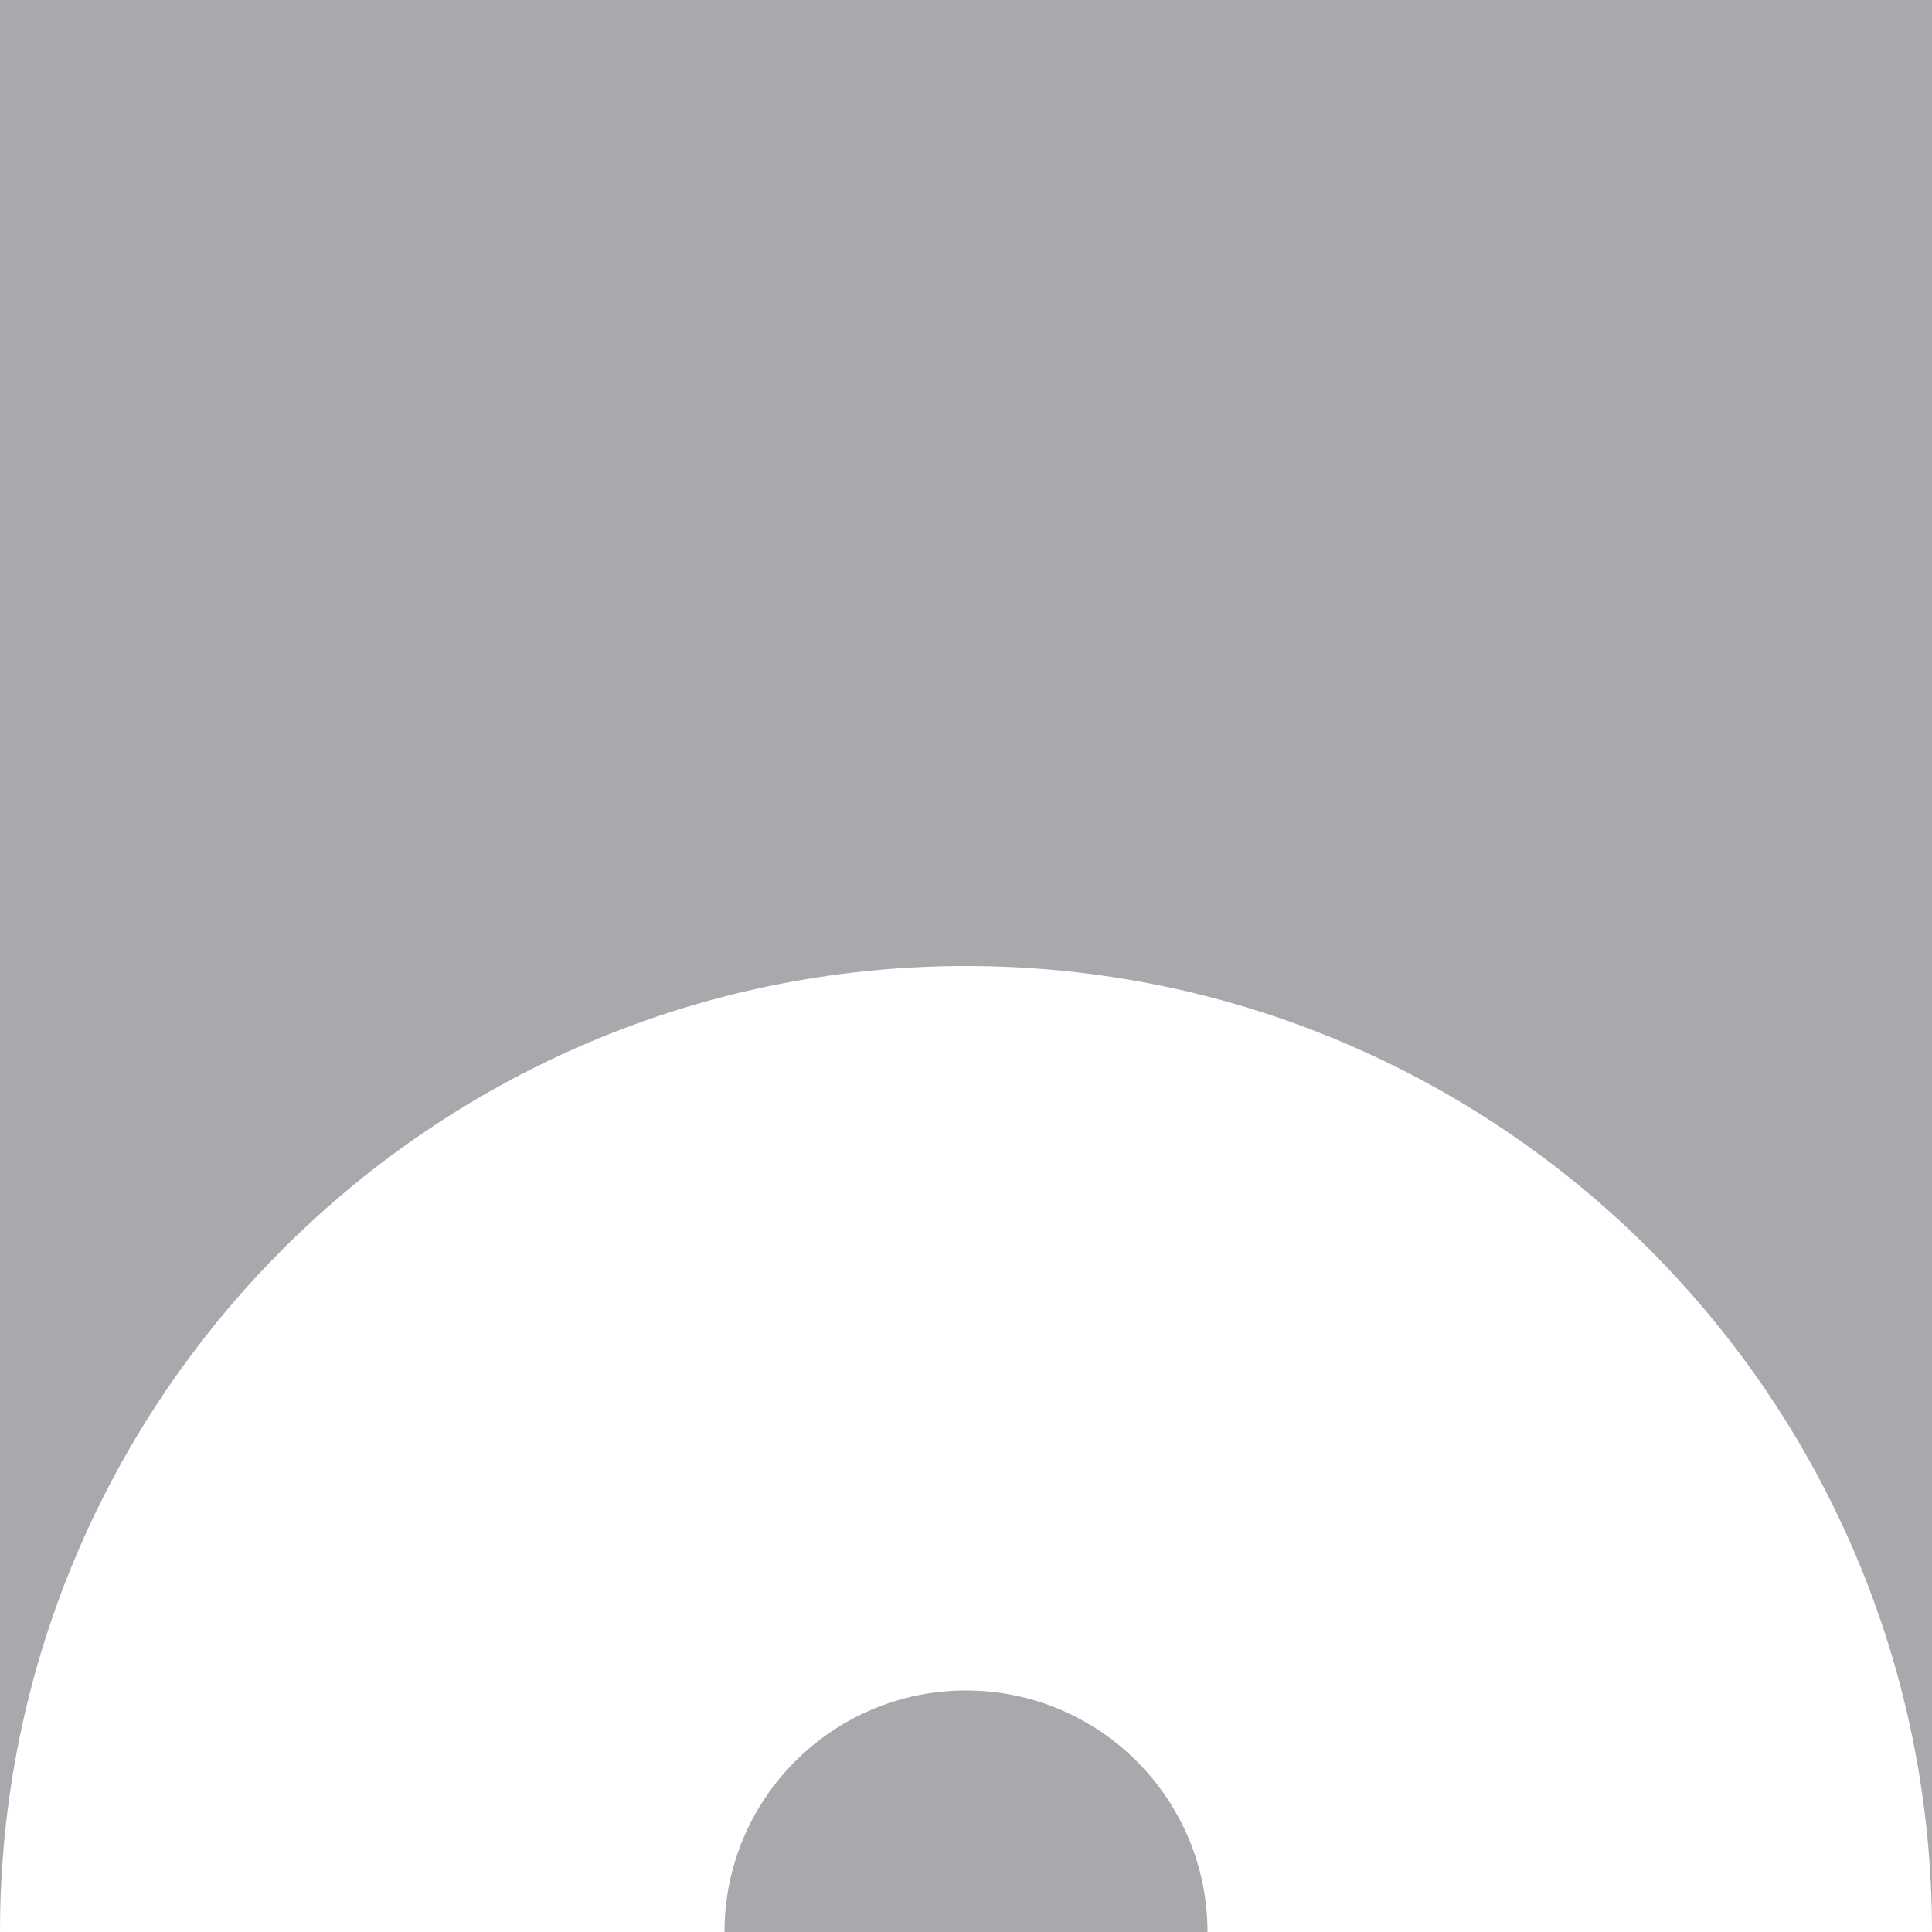 <?xml version="1.0" encoding="utf-8"?>
<!DOCTYPE svg PUBLIC "-//W3C//DTD SVG 1.1//EN" "http://www.w3.org/Graphics/SVG/1.1/DTD/svg11.dtd">
<svg version="1.1" id="layer1" xmlns="http://www.w3.org/2000/svg" xmlns:xlink="http://www.w3.org/1999/xlink" x="0px" y="0px"
	  viewBox="0 0 100 100" enable-background="new 0 0 100 100" xml:space="preserve">
<g id="layer1">
<rect class="color1" fill="#A7A9AC" width="100" height="100"/>
<path class="color0" fill="#FFFFFF" d="M50,50C22.392,50,0,72.391,0,100h37.5c0-6.902,5.598-12.5,12.5-12.5s12.5,5.598,12.5,12.5H100
	C100,72.391,77.609,50,50,50z"/>
	</g>
</svg>
